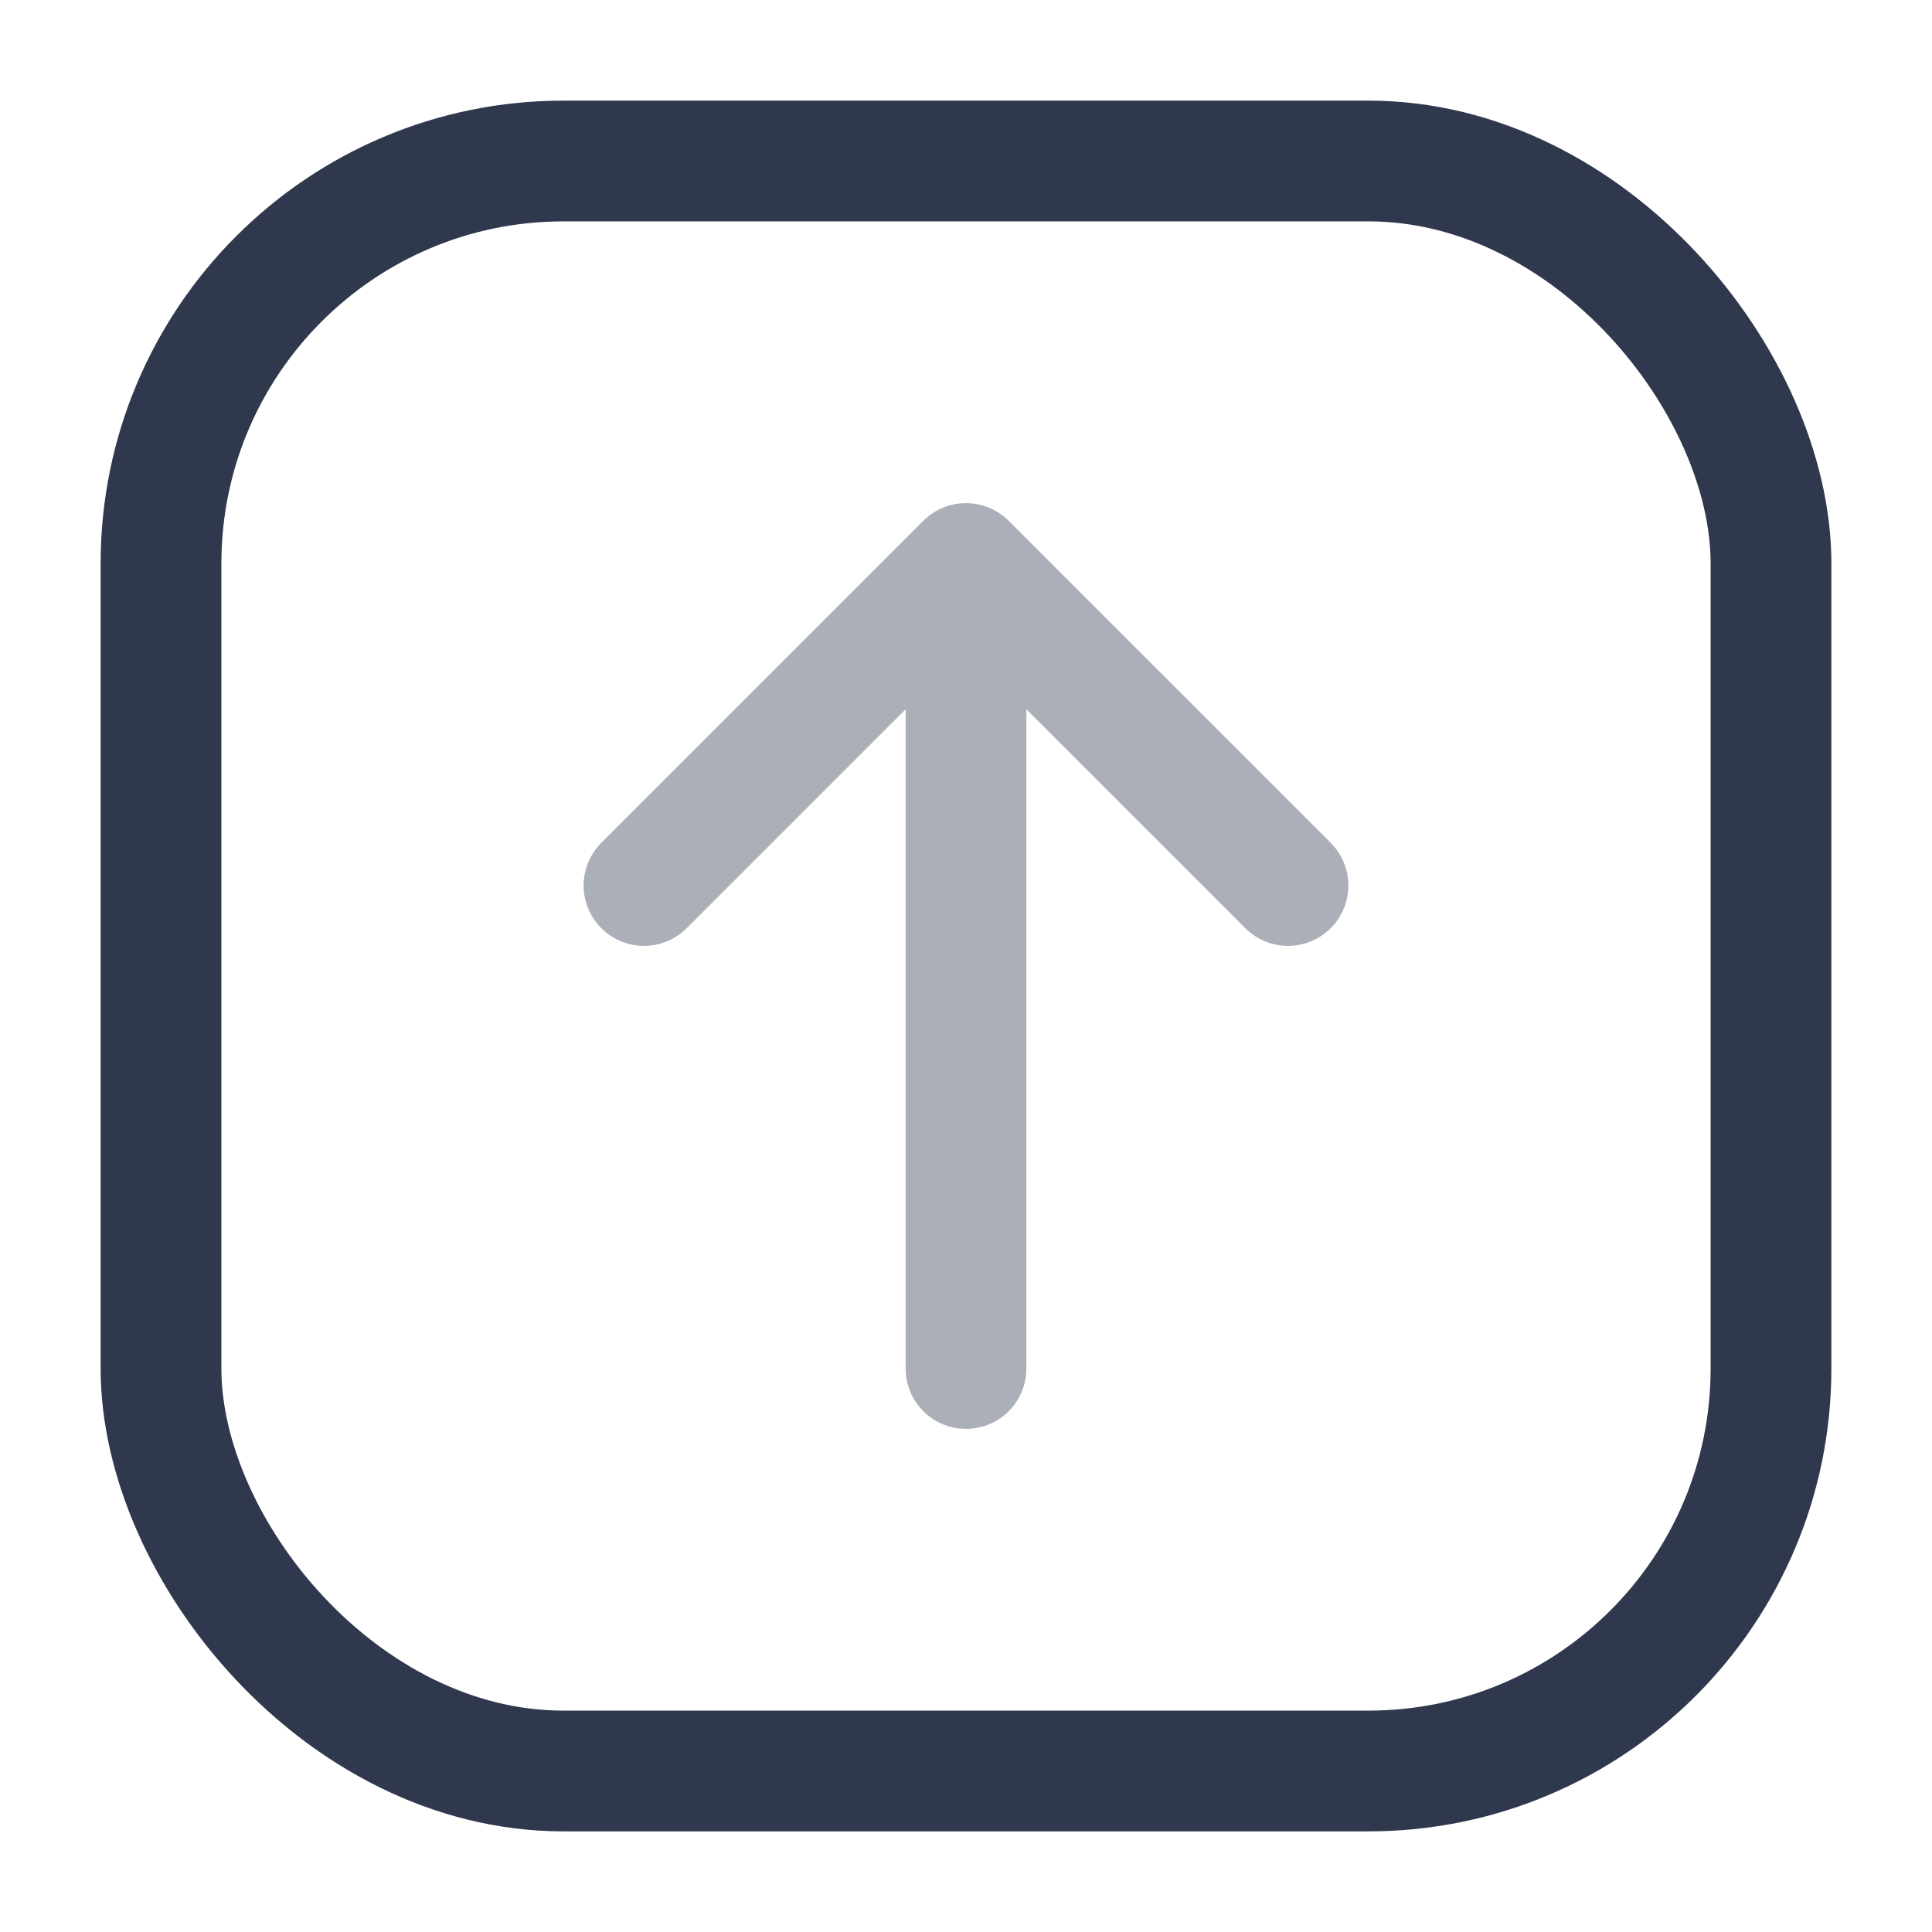 <svg width="24" height="24" viewBox="0 0 24 24" fill="none" xmlns="http://www.w3.org/2000/svg">
<path opacity="0.4" d="M8 11L12 7M12 7L16 11M12 7L12 17" stroke="#2F384C" stroke-width="1.5" stroke-linecap="round" stroke-linejoin="round"/>
<rect x="2" y="2" width="20" height="20" rx="5" stroke="#2F384C" stroke-width="1.5" stroke-linecap="round" stroke-linejoin="round"/>
</svg>
